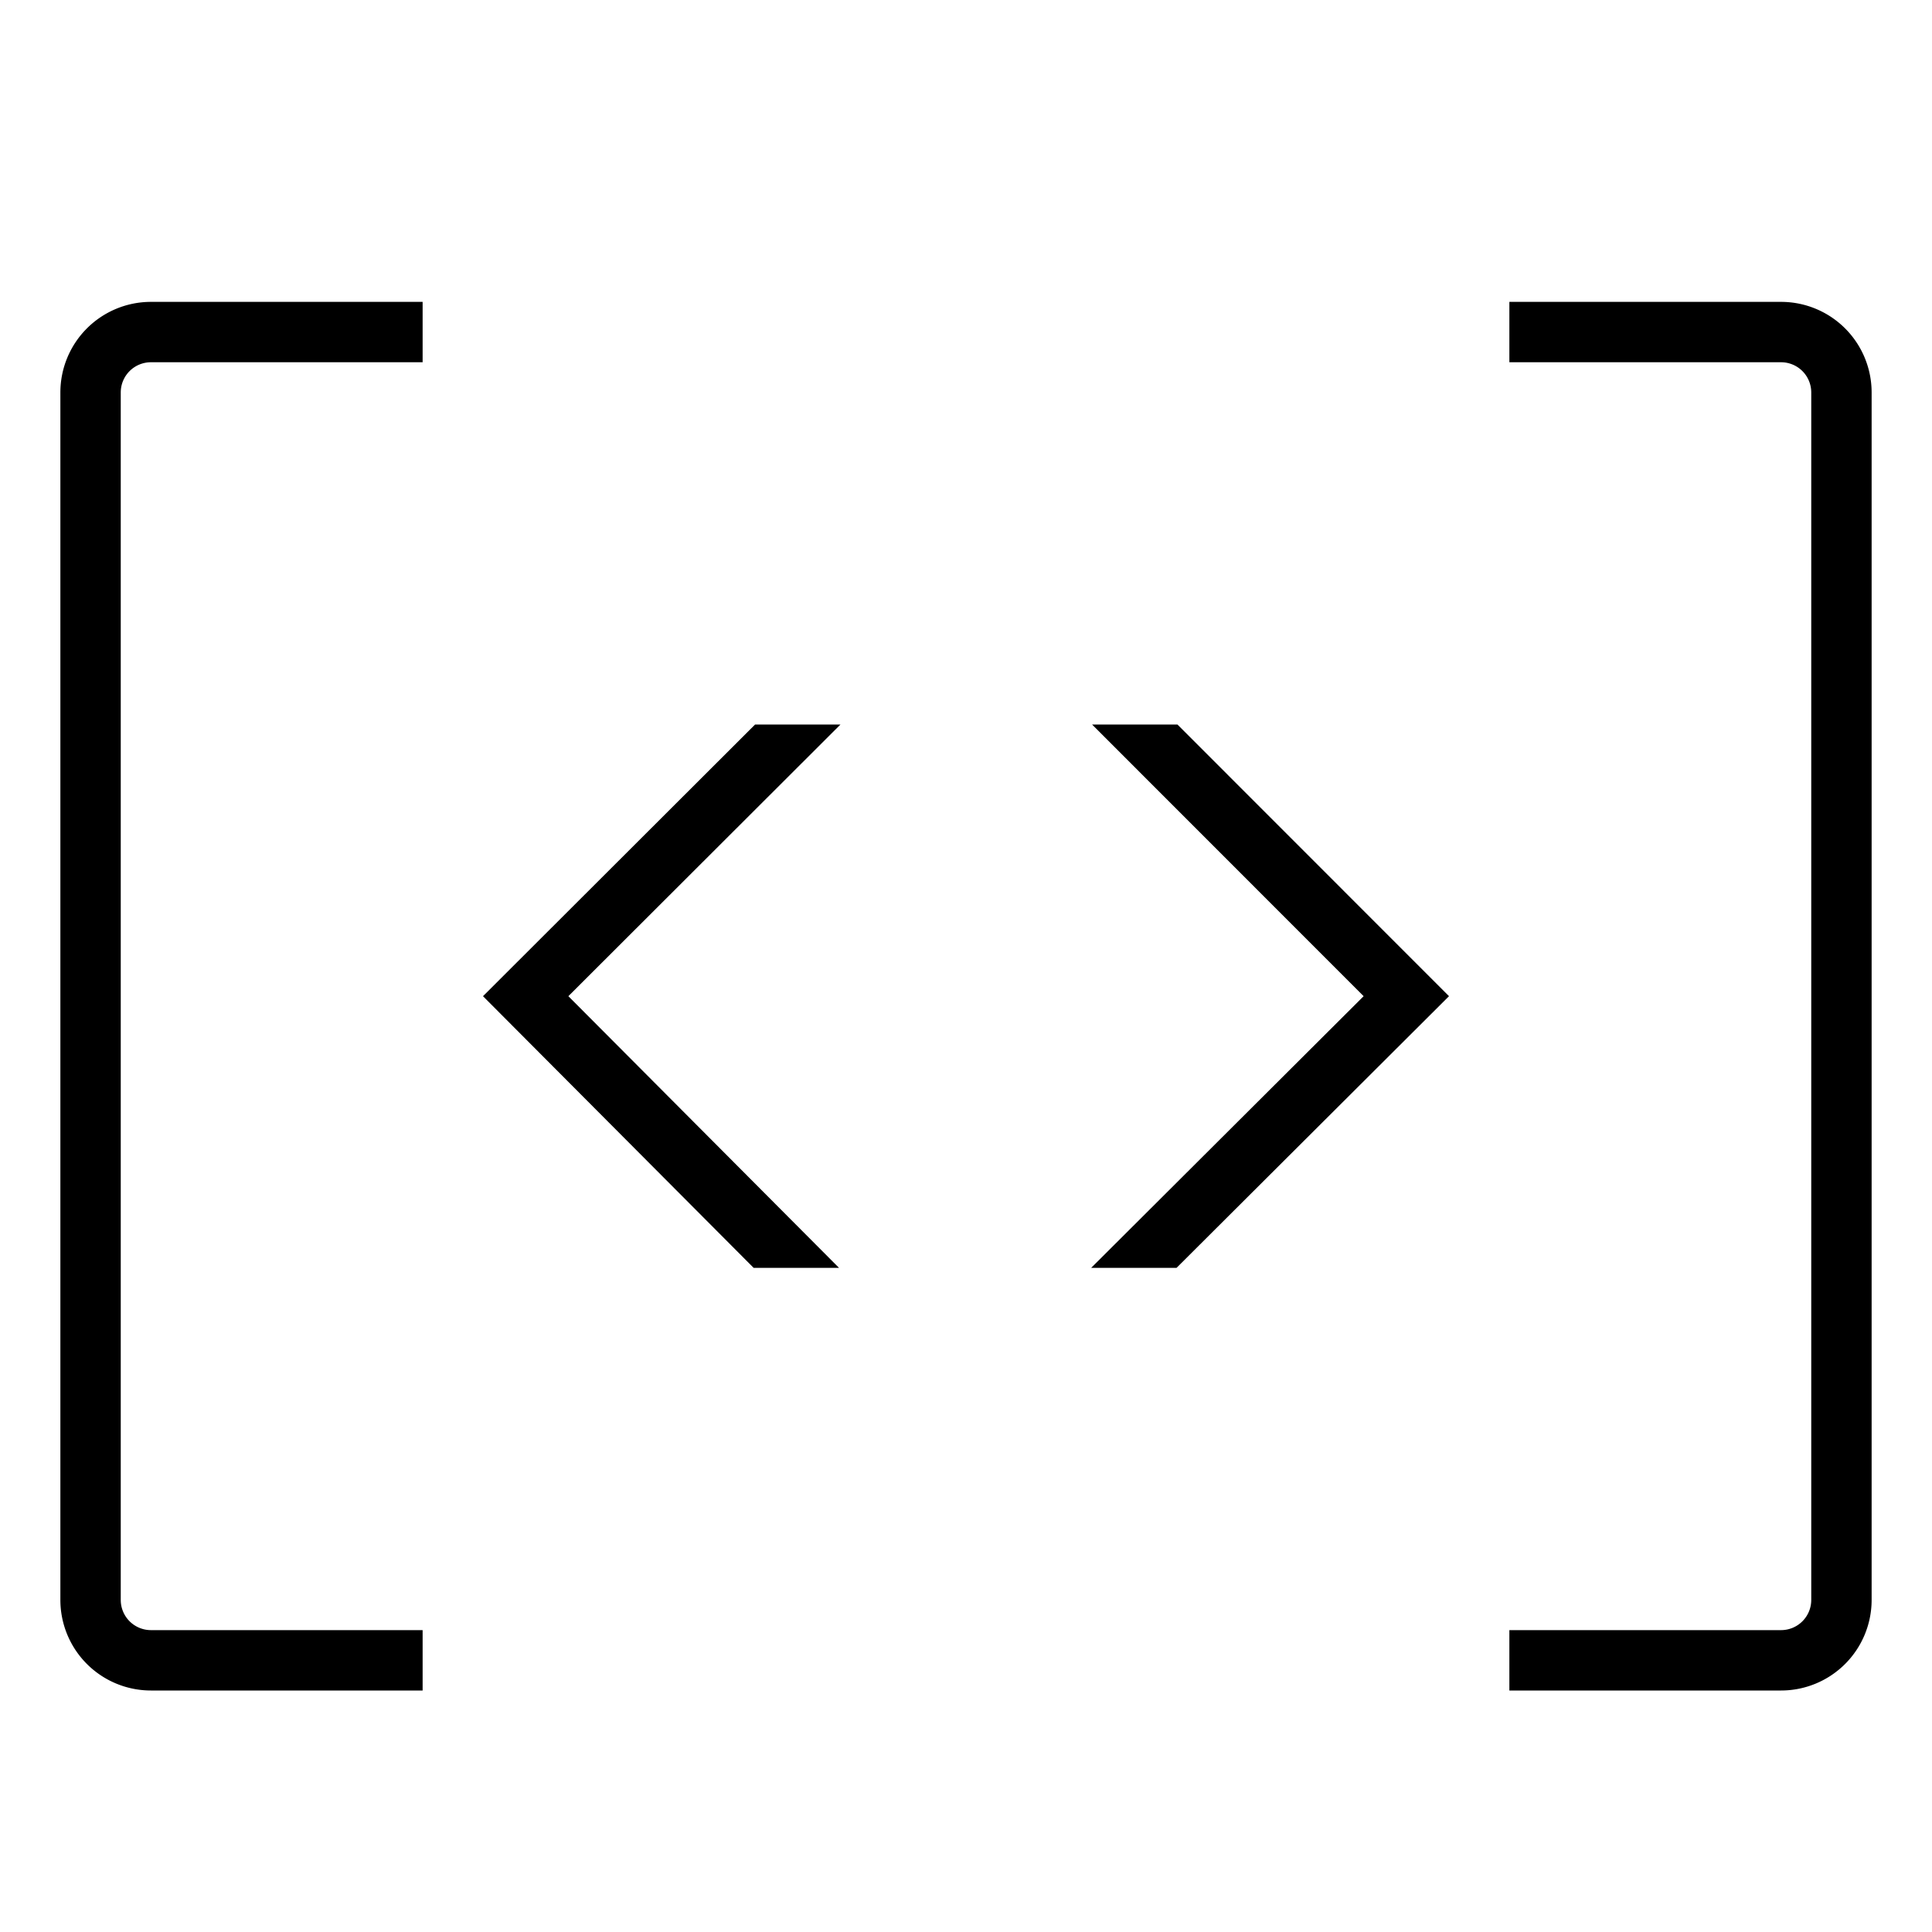 <svg xmlns="http://www.w3.org/2000/svg" viewBox="0 0 32 32"><path d="M0 0h32v32H0z" style="fill:none"/><path d="M19.502 12 24 16.5 19.487 21h-1.414l4.513-4.5-4.498-4.5zm-6.995 0L8 16.5l4.483 4.5h1.414l-4.483-4.5 4.507-4.5zM7 27H2.5a.5.5 0 0 1-.5-.5v-20a.5.5 0 0 1 .5-.5H7V5H2.5A1.5 1.5 0 0 0 1 6.5v20A1.5 1.5 0 0 0 2.5 28H7zM29.5 5H25v1h4.5a.5.5 0 0 1 .5.5v20a.5.5 0 0 1-.5.5H25v1h4.5a1.5 1.5 0 0 0 1.5-1.5v-20A1.5 1.5 0 0 0 29.5 5"/></svg>